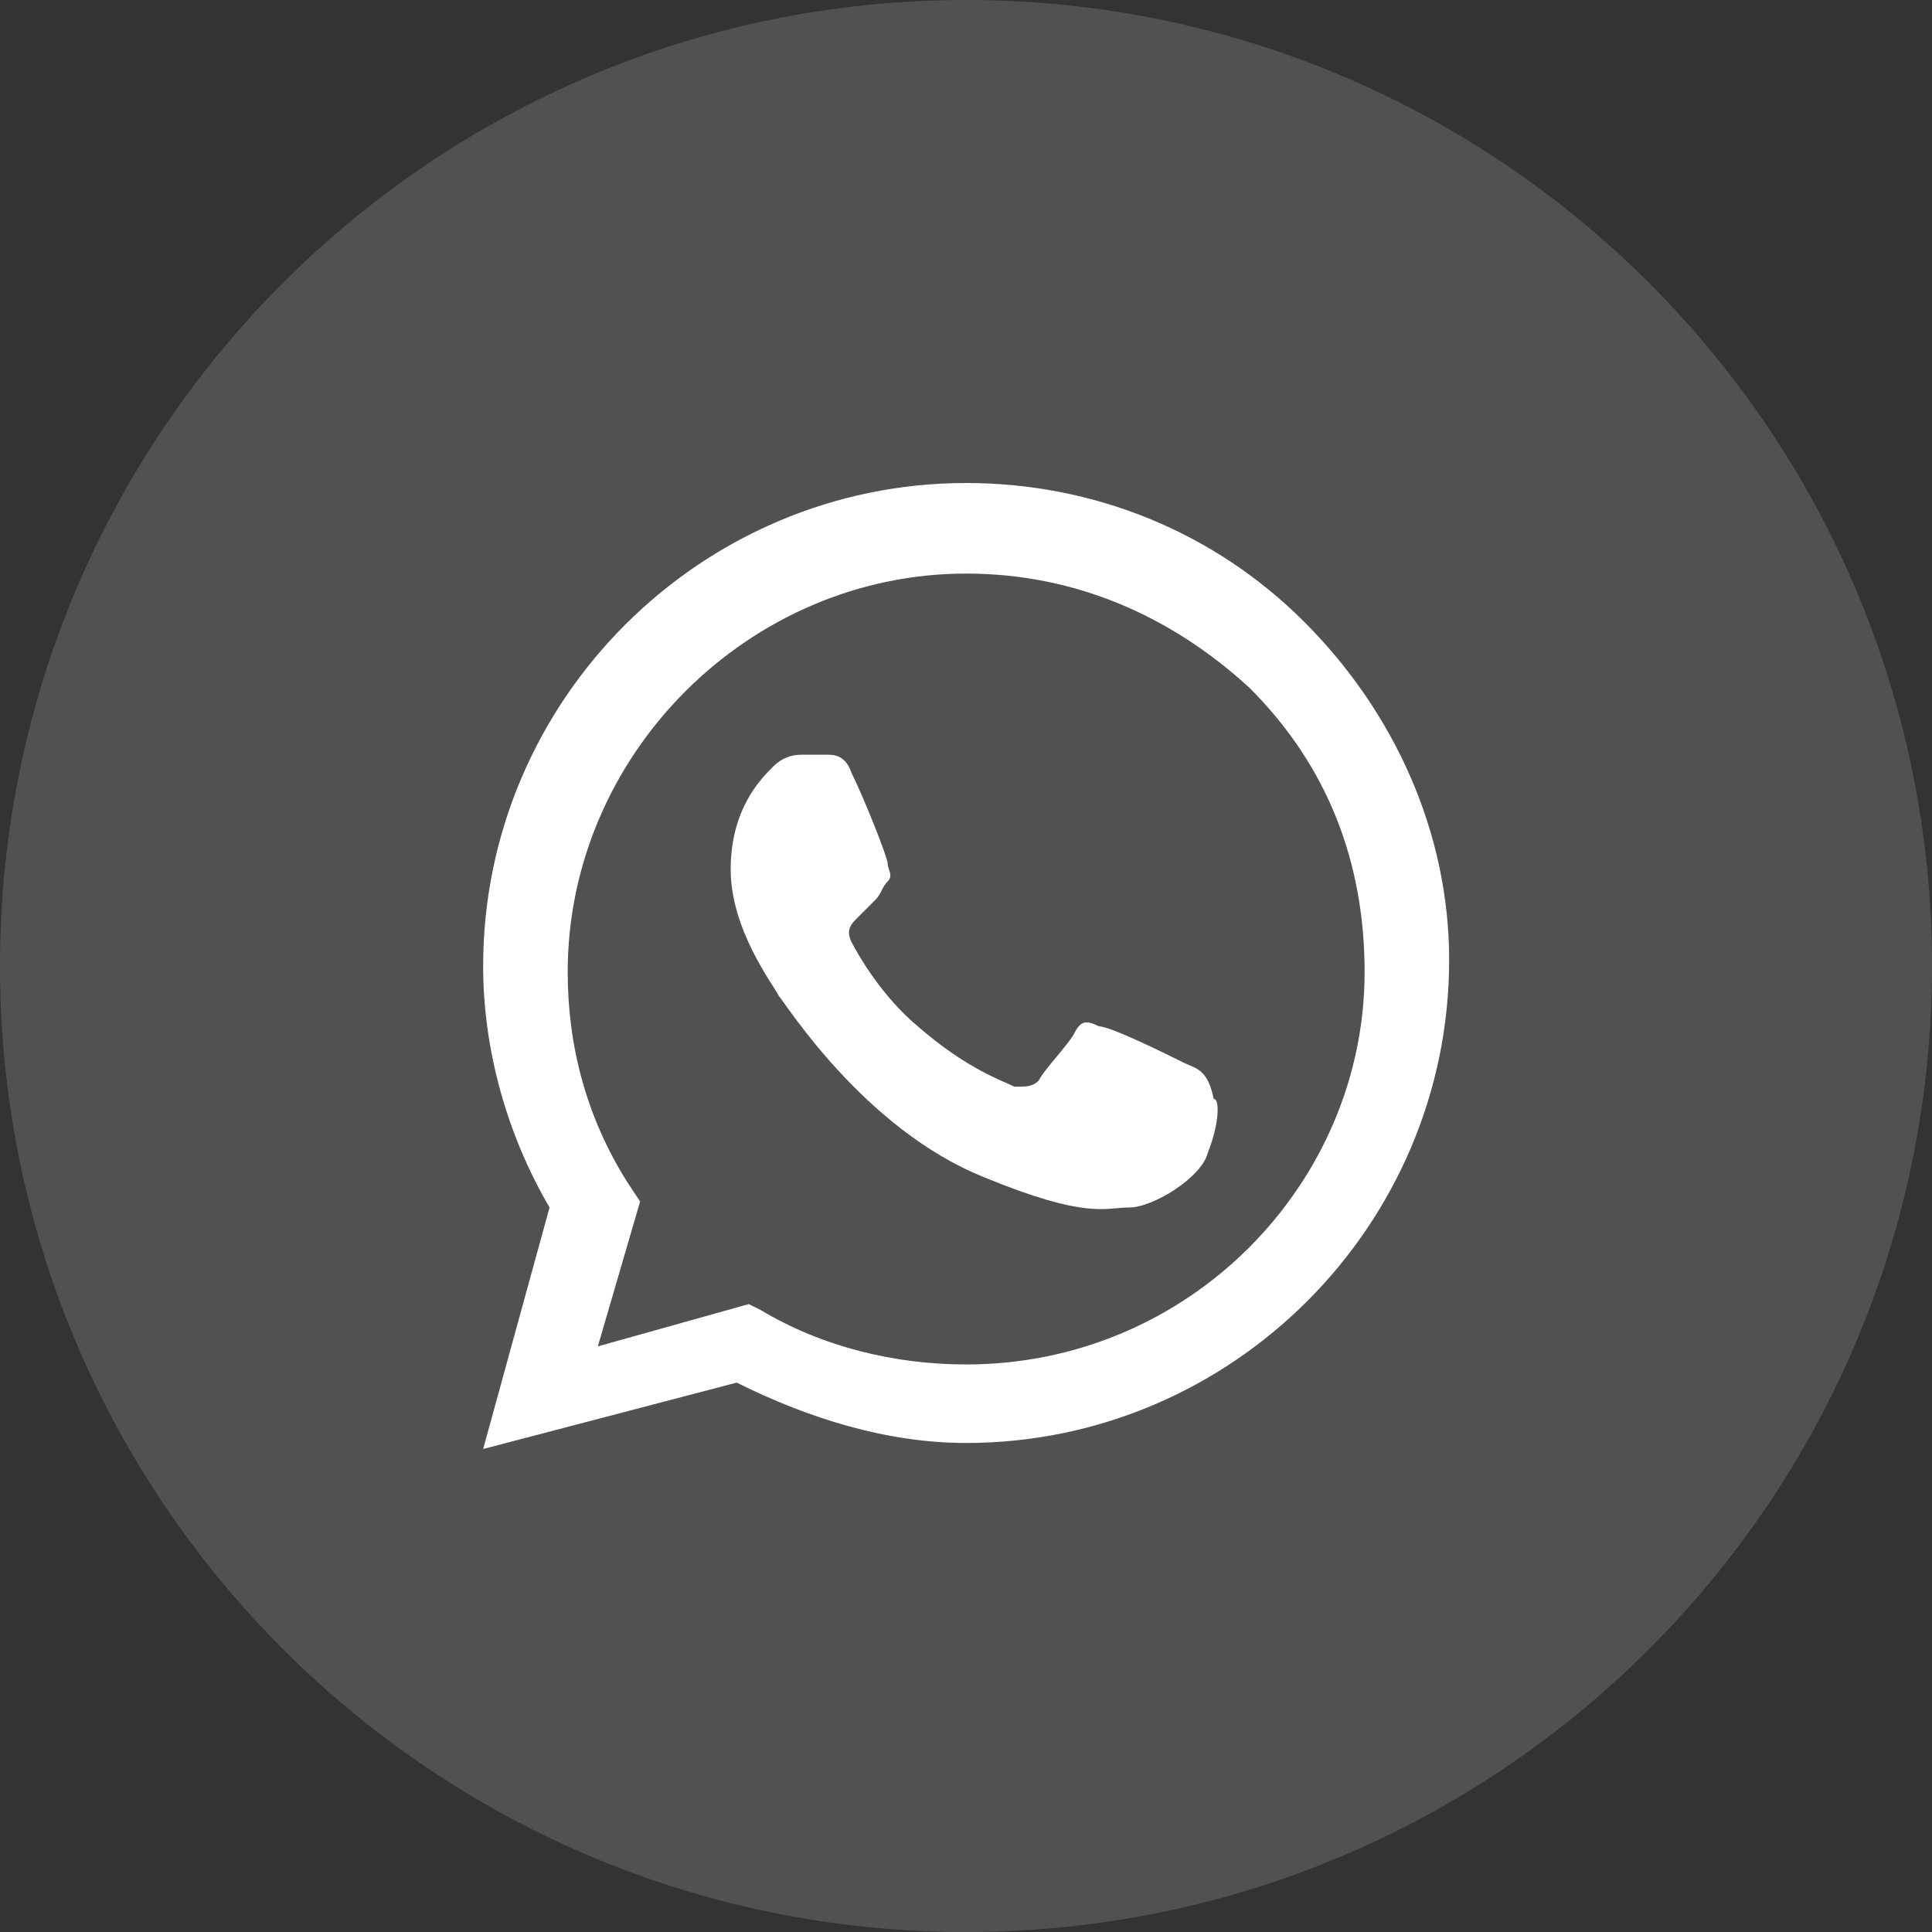 <svg width="25" height="25" viewBox="0 0 25 25" fill="none" xmlns="http://www.w3.org/2000/svg">
<rect x="0" y="0" width="25" height="25" fill="#333333" stroke="none"/>
<path d="M0 12.5C0 19.404 5.596 25 12.5 25C19.404 25 25 19.404 25 12.5C25 5.596 19.404 0 12.5 0C5.596 0 0 5.596 0 12.5Z" fill="white" fill-opacity="0.15"/>
<path fill-rule="evenodd" clip-rule="evenodd" d="M16.877 8.047C15.705 6.875 14.143 6.25 12.502 6.25C9.064 6.25 6.252 9.062 6.252 12.5C6.252 13.594 6.564 14.688 7.111 15.625L6.252 18.75L9.533 17.891C10.471 18.359 11.486 18.672 12.502 18.672C15.94 18.672 18.752 15.859 18.752 12.422C18.752 10.781 18.049 9.219 16.877 8.047ZM12.502 17.656C11.565 17.656 10.627 17.422 9.846 16.953L9.689 16.875L7.736 17.422L8.283 15.547L8.127 15.312C7.58 14.453 7.346 13.516 7.346 12.578C7.346 9.766 9.689 7.422 12.502 7.422C13.908 7.422 15.158 7.969 16.174 8.906C17.189 9.922 17.658 11.172 17.658 12.578C17.658 15.312 15.393 17.656 12.502 17.656ZM15.315 13.75C15.158 13.672 14.377 13.281 14.221 13.281C14.065 13.203 13.986 13.203 13.908 13.359C13.83 13.516 13.518 13.828 13.44 13.984C13.361 14.062 13.283 14.062 13.127 14.062C12.971 13.984 12.502 13.828 11.877 13.281C11.408 12.891 11.096 12.344 11.018 12.188C10.94 12.031 11.018 11.953 11.096 11.875C11.174 11.797 11.252 11.719 11.33 11.641C11.408 11.562 11.408 11.484 11.486 11.406C11.565 11.328 11.486 11.25 11.486 11.172C11.486 11.094 11.174 10.312 11.018 10C10.94 9.766 10.783 9.766 10.705 9.766C10.627 9.766 10.549 9.766 10.393 9.766C10.314 9.766 10.158 9.766 10.002 9.922C9.846 10.078 9.455 10.469 9.455 11.25C9.455 12.031 10.002 12.734 10.08 12.891C10.158 12.969 11.174 14.609 12.736 15.234C14.064 15.781 14.299 15.625 14.611 15.625C14.924 15.625 15.549 15.234 15.627 14.922C15.783 14.531 15.783 14.219 15.705 14.219C15.627 13.828 15.471 13.828 15.315 13.75Z" fill="white"/>
</svg>
